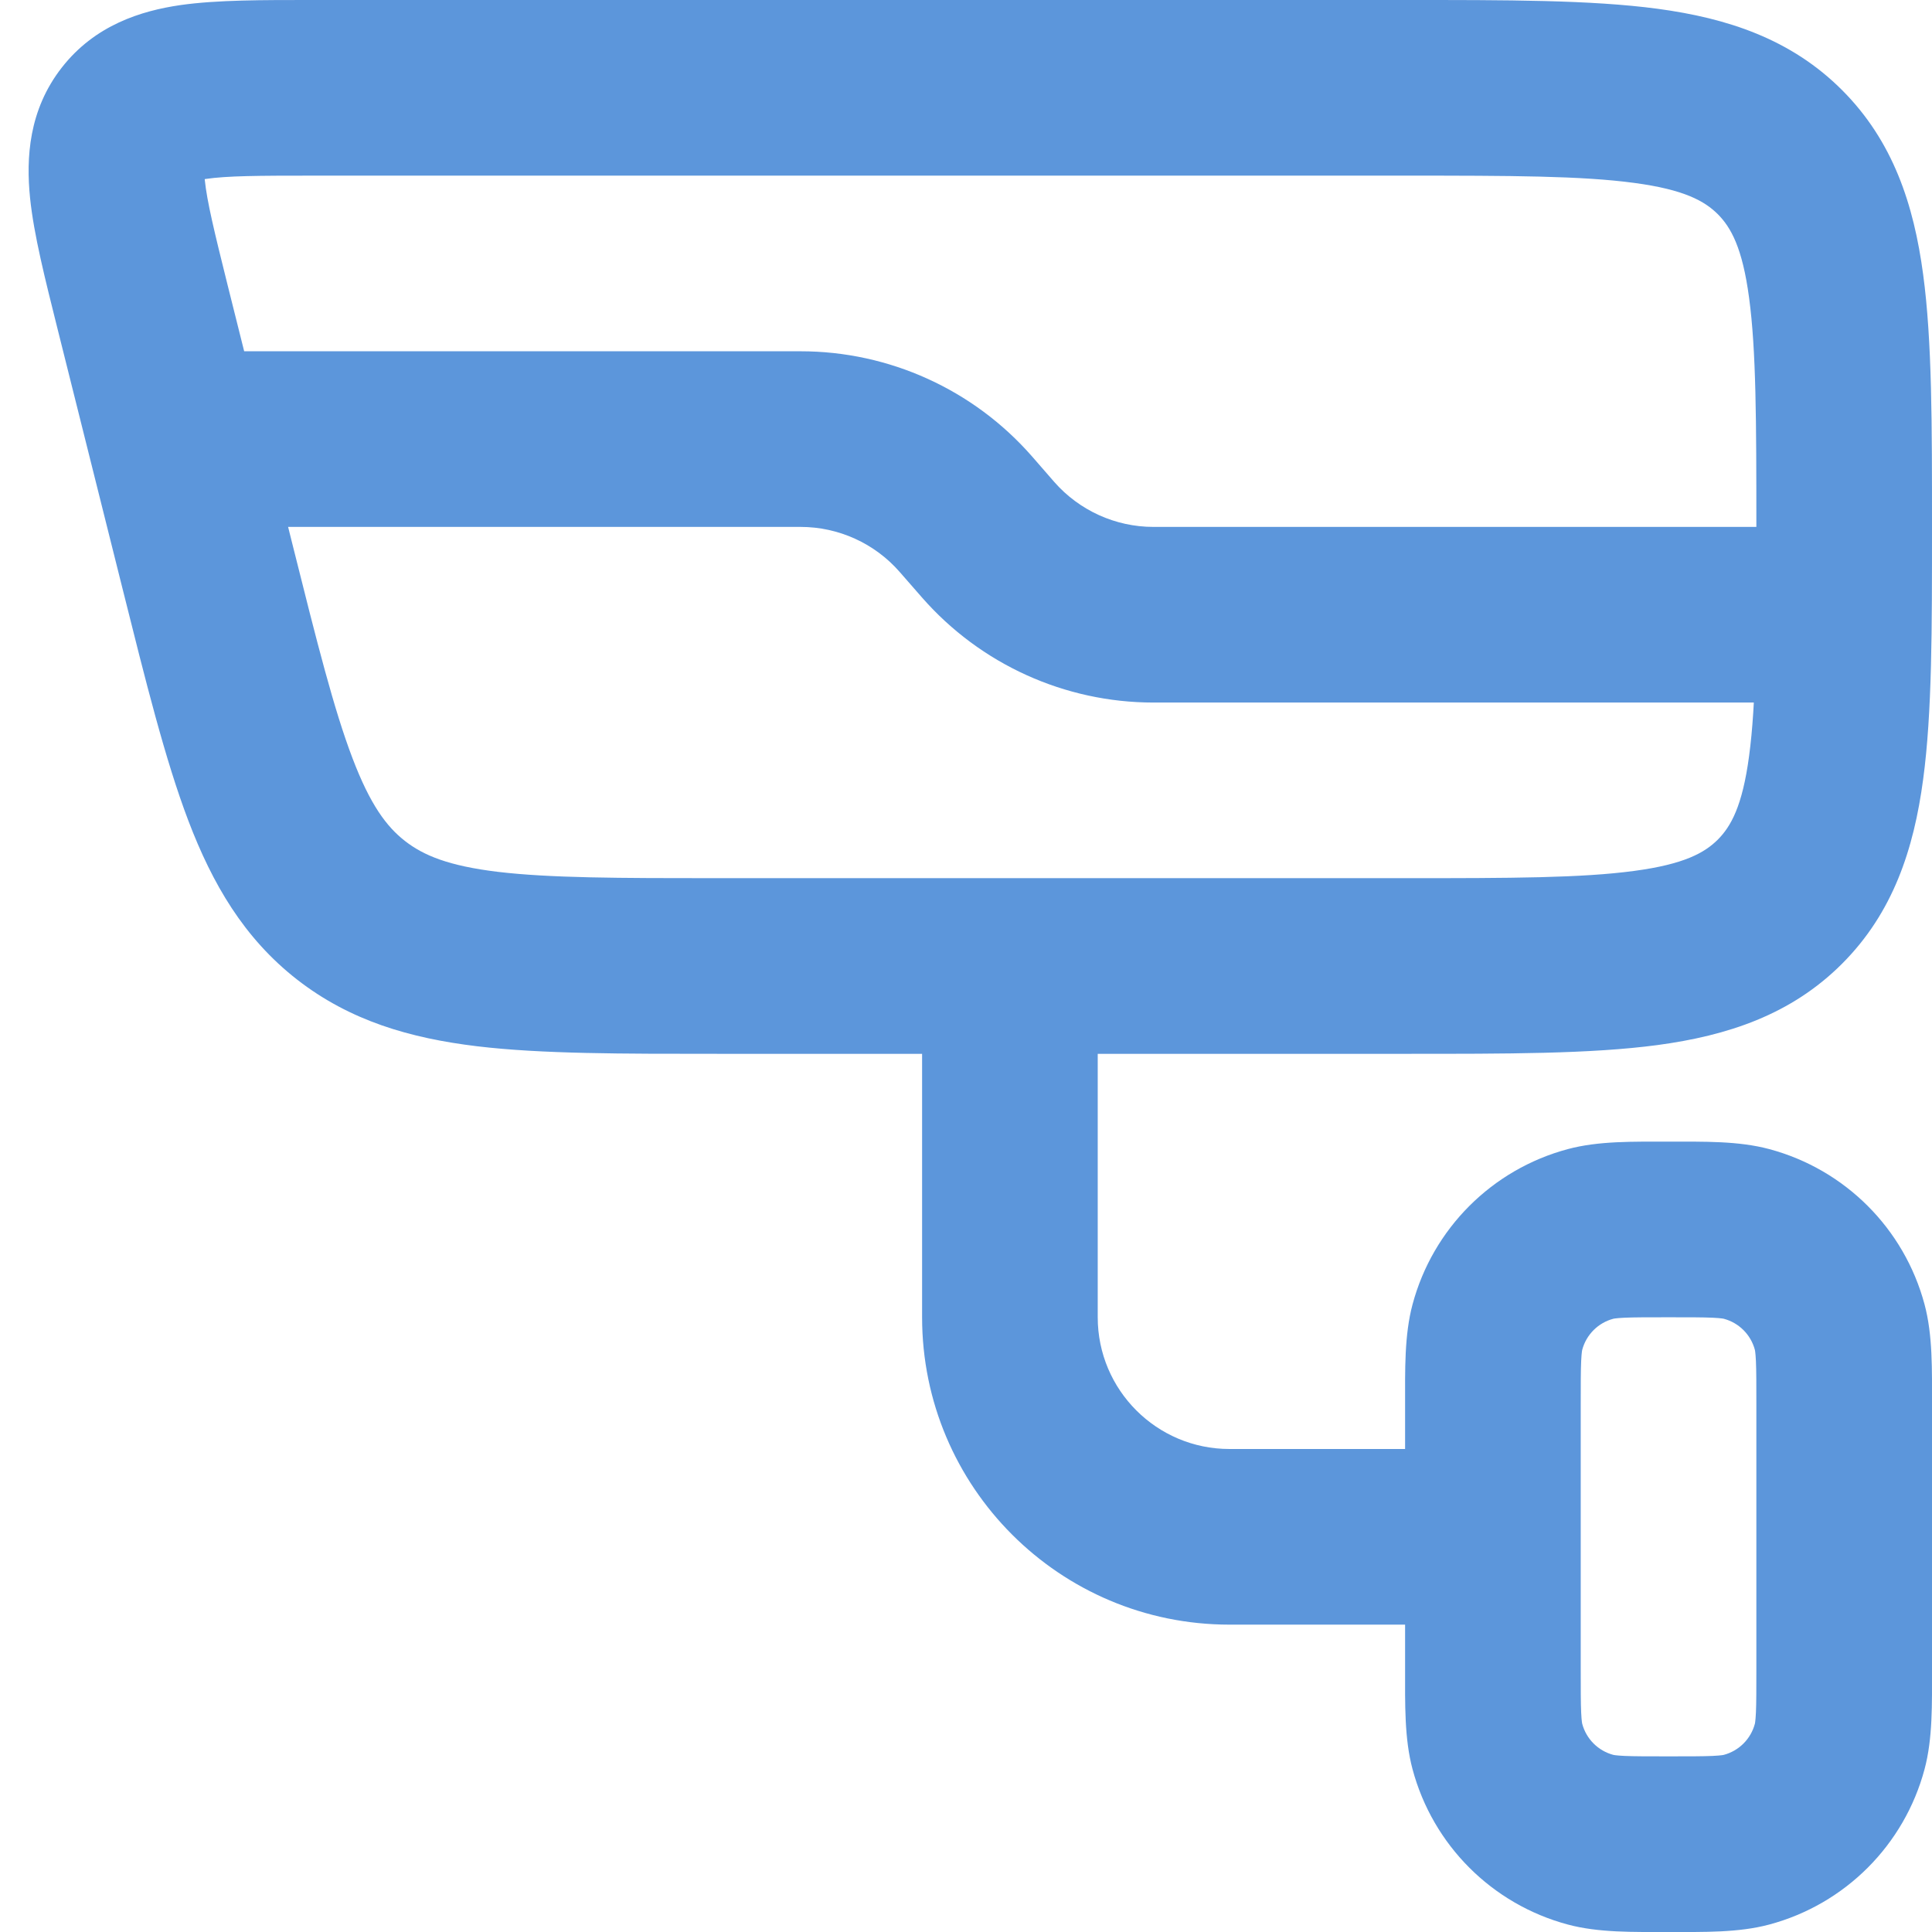 <svg width="22" height="22" viewBox="0 0 22 22" fill="none" xmlns="http://www.w3.org/2000/svg">
<path d="M18.112 20.949L18.371 19.983L18.112 20.949ZM17.051 19.888L18.017 19.629L17.051 19.888ZM20.949 19.888L19.983 19.629L20.949 19.888ZM19.888 20.949L19.629 19.983L19.888 20.949ZM19.888 14.051L19.629 15.017L19.888 14.051ZM20.949 15.112L19.983 15.371L20.949 15.112ZM18.112 14.051L18.371 15.017L18.112 14.051ZM17.051 15.112L18.017 15.371L17.051 15.112ZM11.253 6.146L10.5 6.805L10.5 6.805L11.253 6.146ZM10.997 5.854L11.75 5.195V5.195L10.997 5.854ZM3.562 2H16V0H3.562V2ZM16 10H8.185V12H16V10ZM3.334 6.213L2.591 3.243L0.651 3.728L1.394 6.698L3.334 6.213ZM8.185 10C7.035 10 6.262 9.998 5.671 9.928C5.106 9.86 4.821 9.74 4.611 9.576L3.381 11.153C3.985 11.624 4.669 11.822 5.433 11.914C6.17 12.002 7.084 12 8.185 12V10ZM1.394 6.698C1.661 7.765 1.881 8.652 2.145 9.346C2.419 10.065 2.777 10.681 3.381 11.153L4.611 9.576C4.402 9.413 4.216 9.165 4.014 8.634C3.802 8.078 3.613 7.328 3.334 6.213L1.394 6.698ZM20 6C20 7.207 19.998 8.011 19.917 8.61C19.841 9.18 19.71 9.411 19.561 9.561L20.975 10.975C21.558 10.392 21.793 9.668 21.899 8.876C22.002 8.114 22 7.15 22 6H20ZM16 12C17.15 12 18.113 12.002 18.876 11.9C19.668 11.793 20.392 11.558 20.975 10.975L19.561 9.561C19.411 9.71 19.18 9.841 18.61 9.917C18.011 9.998 17.207 10 16 10V12ZM16 2C17.207 2 18.011 2.002 18.61 2.083C19.18 2.159 19.411 2.29 19.561 2.439L20.975 1.025C20.392 0.442 19.668 0.207 18.876 0.1C18.113 -0.002 17.15 0 16 0V2ZM22 6C22 4.85 22.002 3.886 21.899 3.124C21.793 2.332 21.558 1.608 20.975 1.025L19.561 2.439C19.71 2.589 19.841 2.82 19.917 3.39C19.998 3.989 20 4.793 20 6H22ZM3.562 0C3.003 0 2.475 -0.002 2.054 0.058C1.608 0.123 1.083 0.284 0.704 0.769L2.281 2C2.202 2.101 2.123 2.069 2.341 2.038C2.585 2.002 2.94 2 3.562 2V0ZM2.591 3.243C2.441 2.64 2.357 2.294 2.332 2.049C2.31 1.83 2.359 1.899 2.281 2L0.704 0.769C0.325 1.254 0.297 1.802 0.342 2.251C0.385 2.674 0.516 3.186 0.651 3.728L2.591 3.243ZM20 16V19H22V16H20ZM18 19V16H16V19H18ZM19 20C18.758 20 18.611 20 18.499 19.995C18.392 19.99 18.367 19.982 18.371 19.983L17.853 21.915C18.203 22.009 18.599 22 19 22V20ZM16 19C16 19.401 15.991 19.797 16.085 20.147L18.017 19.629C18.018 19.633 18.01 19.608 18.005 19.501C18 19.389 18 19.242 18 19H16ZM18.371 19.983C18.198 19.937 18.063 19.802 18.017 19.629L16.085 20.147C16.316 21.01 16.99 21.684 17.853 21.915L18.371 19.983ZM20 19C20 19.242 20 19.389 19.995 19.501C19.99 19.608 19.982 19.633 19.983 19.629L21.915 20.147C22.009 19.797 22 19.401 22 19H20ZM19 22C19.401 22 19.797 22.009 20.147 21.915L19.629 19.983C19.633 19.982 19.608 19.99 19.501 19.995C19.389 20 19.241 20 19 20V22ZM19.983 19.629C19.937 19.802 19.802 19.937 19.629 19.983L20.147 21.915C21.01 21.684 21.684 21.01 21.915 20.147L19.983 19.629ZM19 15C19.241 15 19.389 15 19.501 15.005C19.608 15.01 19.633 15.018 19.629 15.017L20.147 13.085C19.797 12.991 19.401 13 19 13V15ZM22 16C22 15.599 22.009 15.203 21.915 14.853L19.983 15.371C19.982 15.367 19.99 15.392 19.995 15.499C20 15.611 20 15.758 20 16H22ZM19.629 15.017C19.802 15.063 19.937 15.198 19.983 15.371L21.915 14.853C21.684 13.99 21.01 13.316 20.147 13.085L19.629 15.017ZM19 13C18.599 13 18.203 12.991 17.853 13.085L18.371 15.017C18.367 15.018 18.392 15.01 18.499 15.005C18.611 15 18.758 15 19 15V13ZM18 16C18 15.758 18 15.611 18.005 15.499C18.01 15.392 18.018 15.367 18.017 15.371L16.085 14.853C15.991 15.203 16 15.599 16 16H18ZM17.853 13.085C16.99 13.316 16.316 13.99 16.085 14.853L18.017 15.371C18.063 15.198 18.198 15.063 18.371 15.017L17.853 13.085ZM17 16.5H14V18.5H17V16.5ZM12.5 15V11H10.5V15H12.5ZM14 16.5C13.172 16.5 12.5 15.828 12.5 15H10.5C10.5 16.933 12.067 18.5 14 18.5V16.5ZM12.005 5.488L11.75 5.195L10.244 6.512L10.5 6.805L12.005 5.488ZM9.116 4H2V6H9.116V4ZM11.75 5.195C11.085 4.436 10.125 4 9.116 4V6C9.548 6 9.96 6.187 10.244 6.512L11.75 5.195ZM10.5 6.805C11.165 7.564 12.125 8 13.134 8V6C12.702 6 12.29 5.813 12.005 5.488L10.5 6.805ZM21 6H13.134V8H21V6Z" fill="#5C96DB"/>
</svg>
